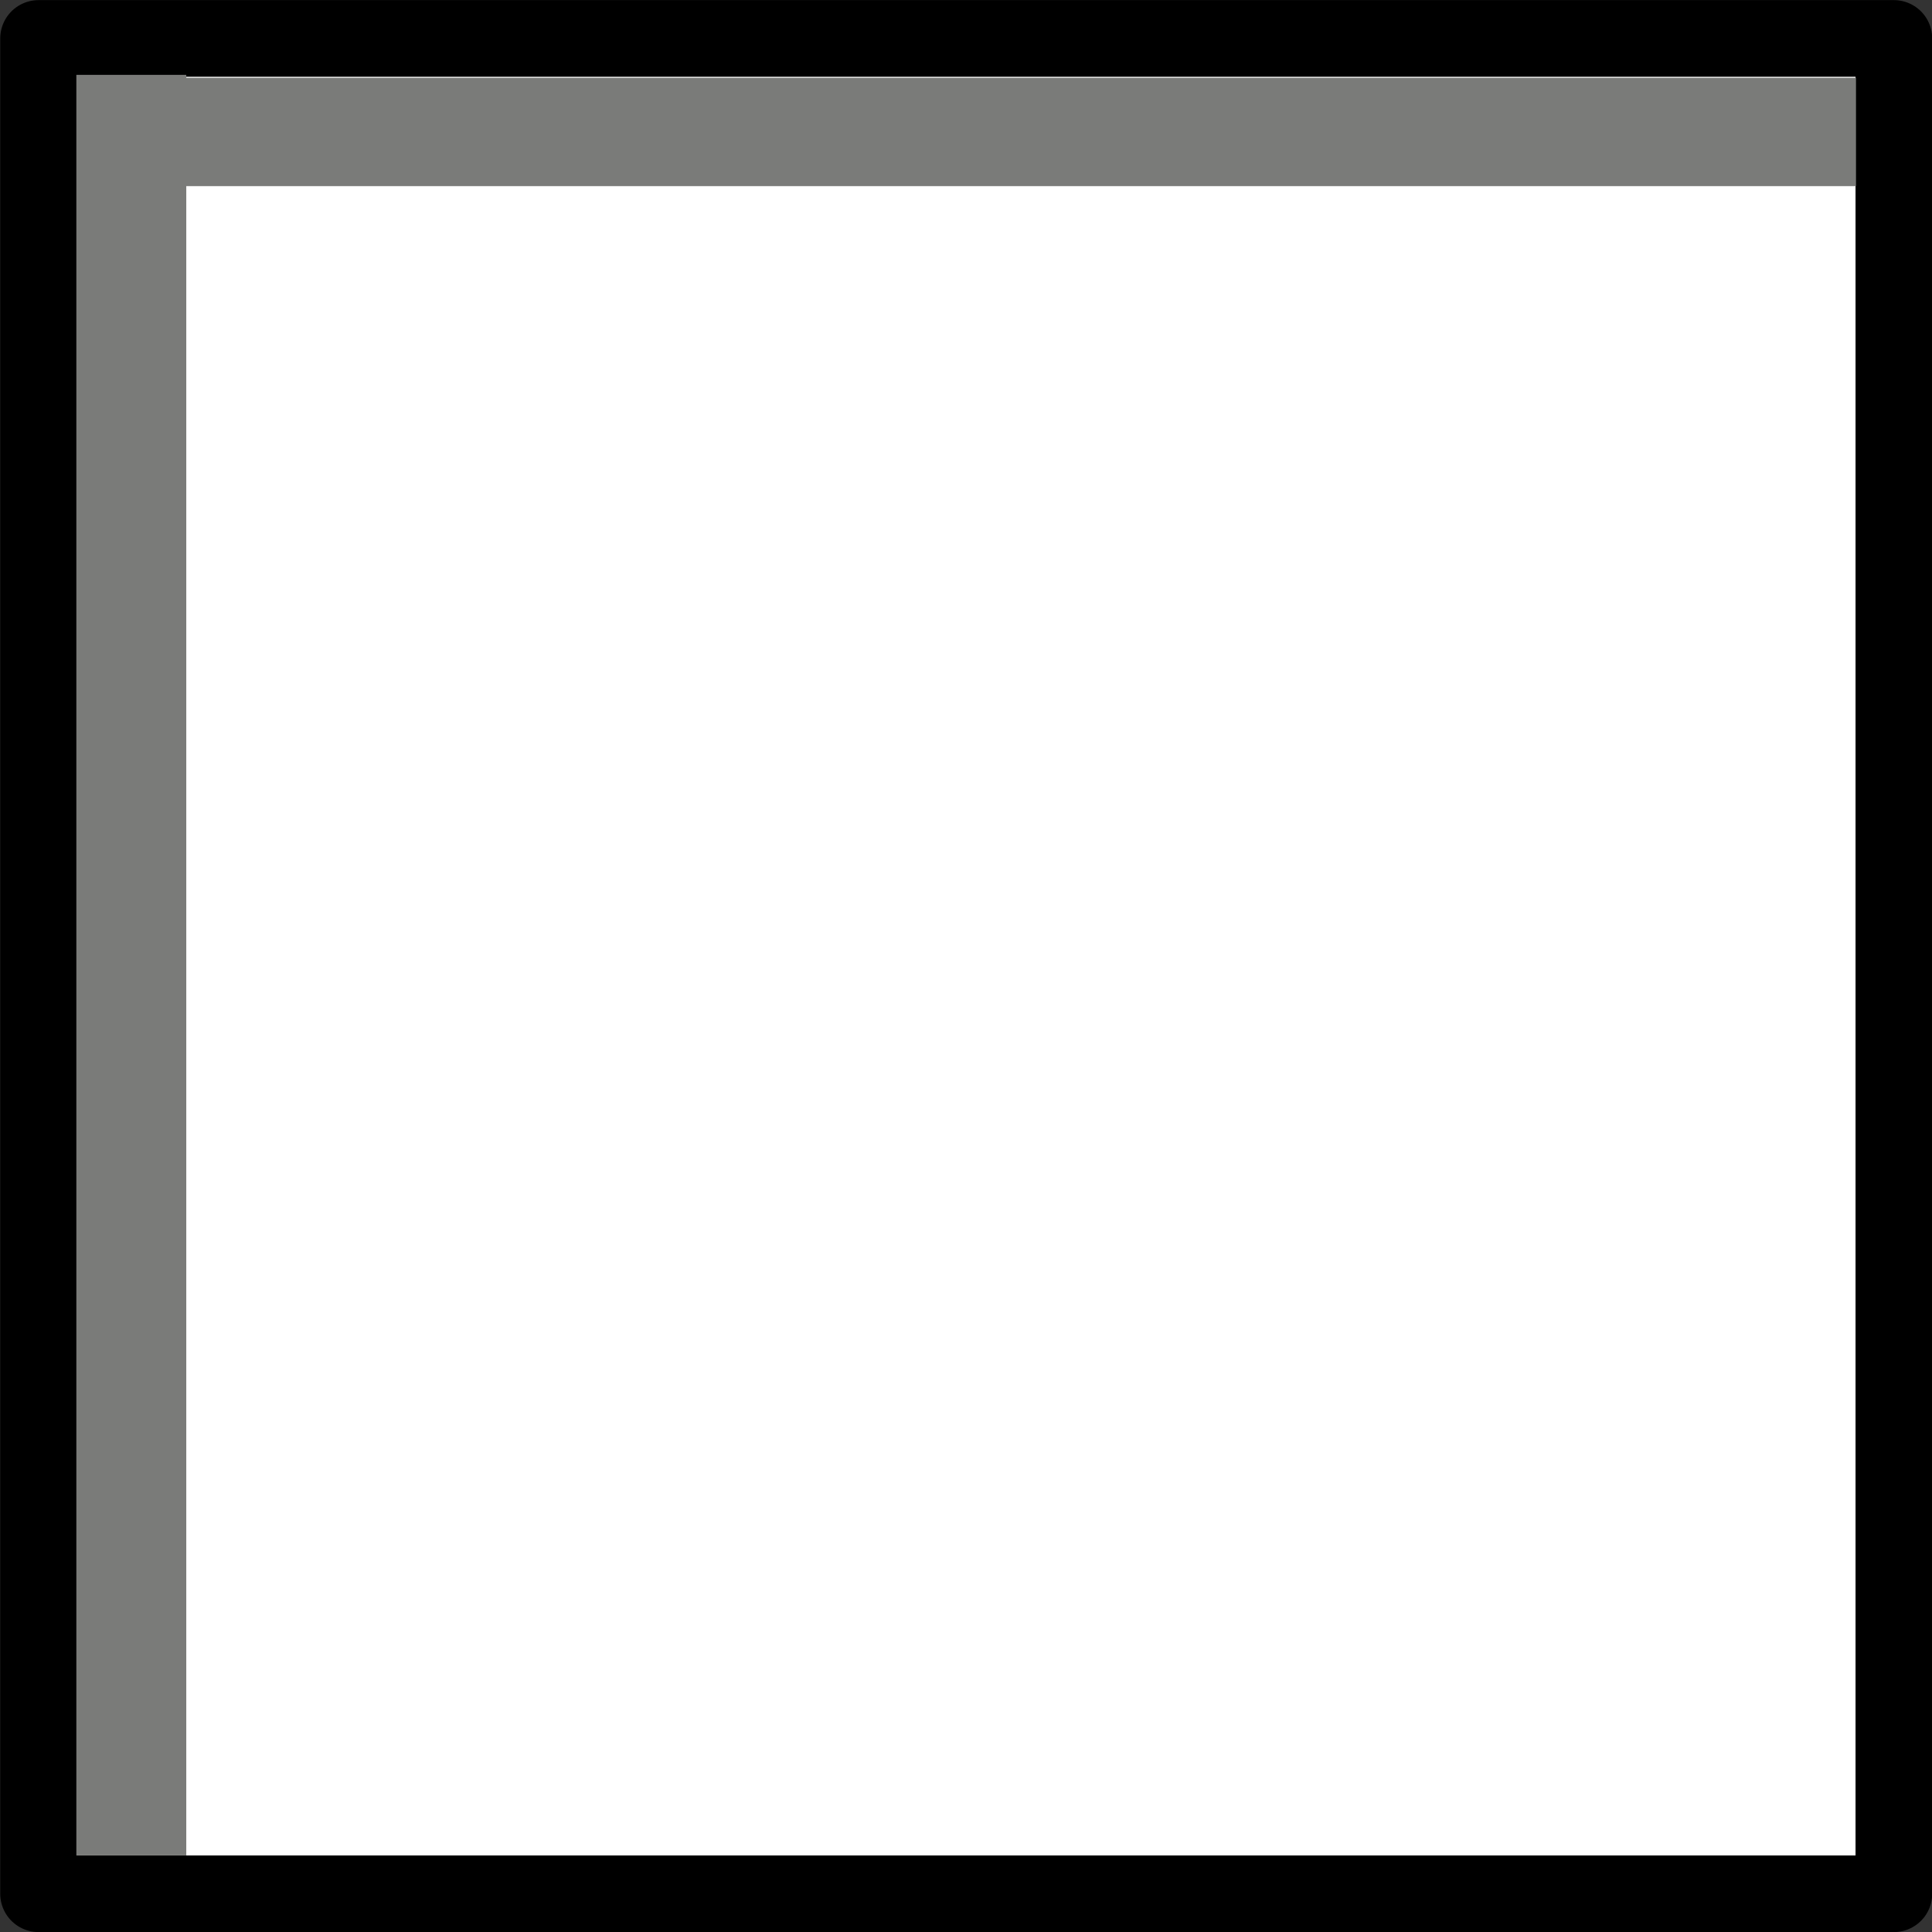 <!-- Created with Inkscape (http://www.inkscape.org/) -->
<svg xmlns:rdf="http://www.w3.org/1999/02/22-rdf-syntax-ns#" xmlns="http://www.w3.org/2000/svg" version="1.1" xmlns:cc="http://creativecommons.org/ns#" xmlns:dc="http://purl.org/dc/elements/1.1/" viewBox="0 0 50.406 50.407">
 <rect x="0" y="0" width="50.406" height="50.407" fill="#333333" stroke="none"/>
 <g transform="translate(-785.953,-556.025)">
  <g stroke-dasharray="none" stroke-miterlimit="4" transform="translate(673.359,7.558)">
   <rect stroke-linejoin="round" stroke-dashoffset="5.6" ry="0" height="48.405" width="48.405" stroke="#000" stroke-linecap="round" y="549.47" x="113.6" stroke-width="2" fill="#FFF"/>
   <path stroke-linejoin="miter" d="m115.91,551.91,45.106,0" stroke="#7a7b79" stroke-linecap="butt" stroke-width="2.826" fill="none"/>
   <path stroke-linejoin="miter" d="m116.02,550.42,0,46.456" stroke="#7a7b79" stroke-linecap="butt" stroke-width="2.868" fill="none"/>
  </g>
 </g>
</svg>

